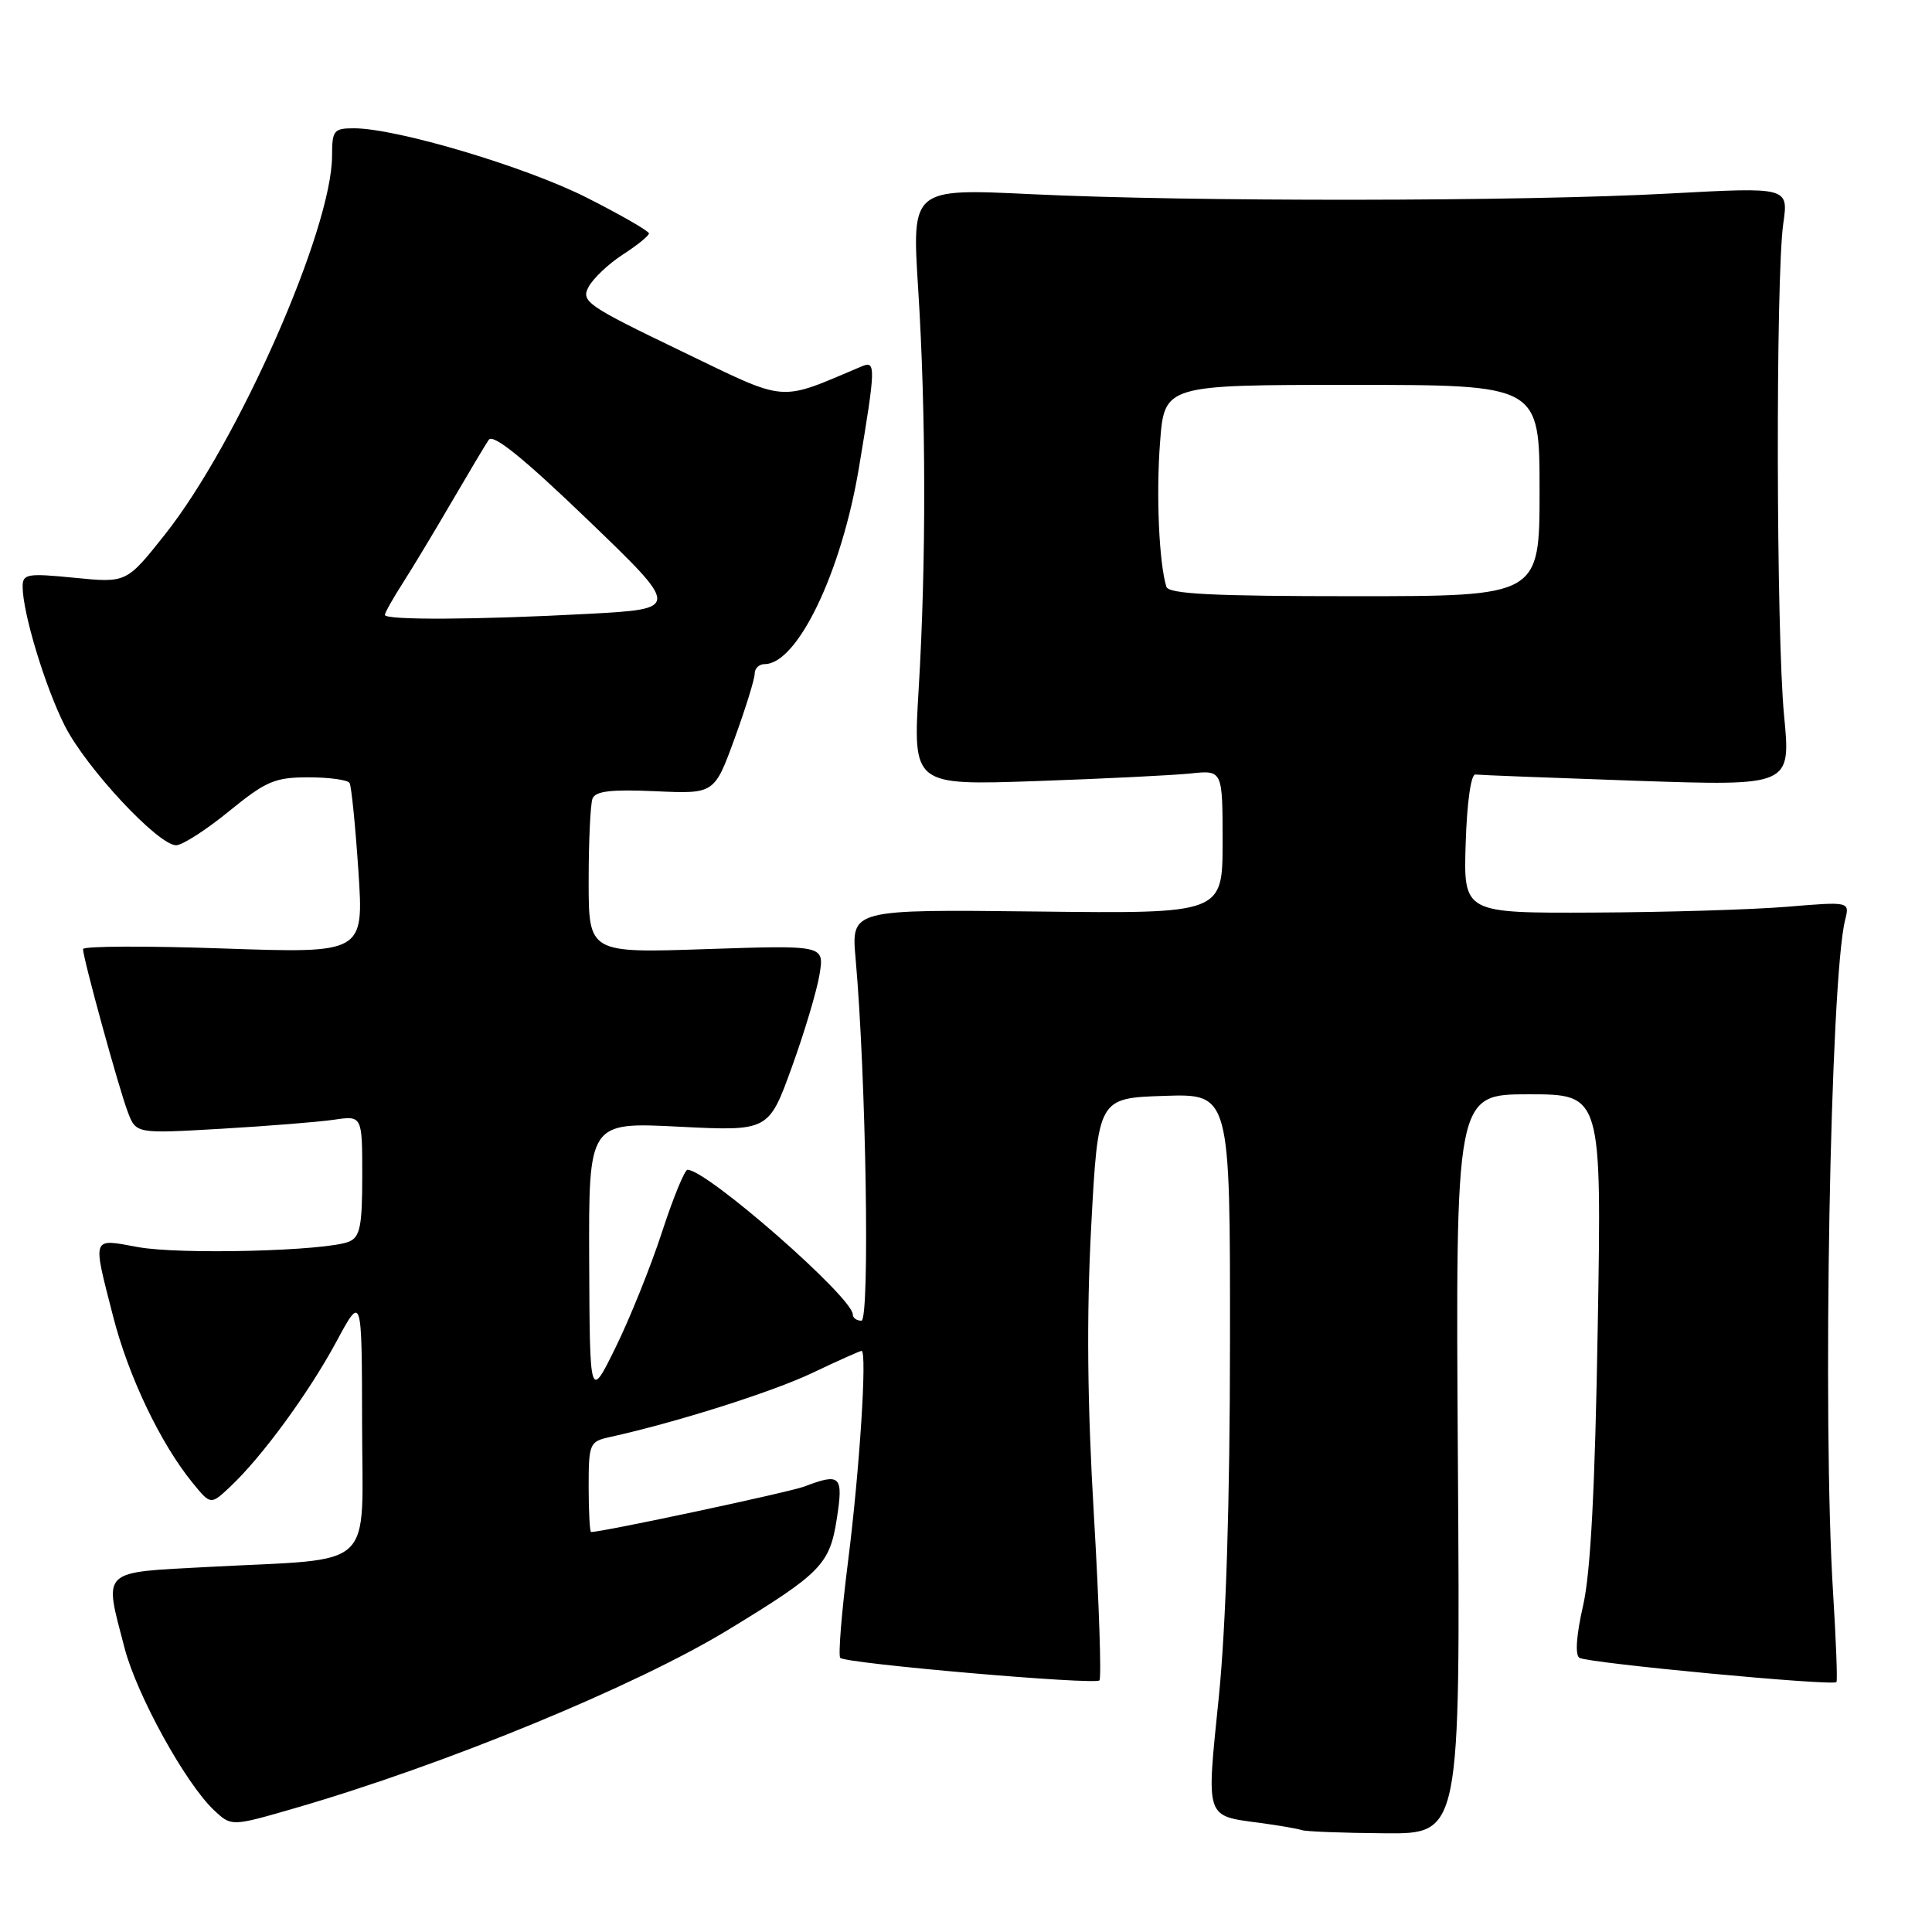<?xml version="1.0" encoding="UTF-8" standalone="no"?>
<!DOCTYPE svg PUBLIC "-//W3C//DTD SVG 1.1//EN" "http://www.w3.org/Graphics/SVG/1.1/DTD/svg11.dtd" >
<svg xmlns="http://www.w3.org/2000/svg" xmlns:xlink="http://www.w3.org/1999/xlink" version="1.1" viewBox="0 0 256 256">
 <g >
 <path fill="currentColor"
d=" M 193.18 194.00 C 192.86 145.00 192.86 145.00 202.55 145.00 C 212.23 145.00 212.23 145.00 211.71 175.75 C 211.35 197.26 210.77 208.39 209.76 212.79 C 208.87 216.67 208.69 219.31 209.28 219.67 C 210.41 220.37 242.94 223.44 243.34 222.88 C 243.49 222.67 243.28 217.32 242.89 211.00 C 241.46 188.20 242.51 129.78 244.49 121.89 C 245.10 119.46 245.10 119.46 236.80 120.15 C 232.24 120.53 220.72 120.88 211.21 120.92 C 193.92 121.00 193.92 121.00 194.21 111.75 C 194.38 106.33 194.91 102.55 195.50 102.63 C 196.05 102.70 205.68 103.07 216.90 103.46 C 237.30 104.15 237.30 104.15 236.40 94.83 C 235.35 83.96 235.28 36.75 236.29 29.64 C 236.99 24.79 236.99 24.79 221.25 25.64 C 201.68 26.71 157.73 26.75 136.66 25.73 C 120.82 24.97 120.82 24.97 121.66 38.23 C 122.71 54.75 122.73 74.60 121.73 91.28 C 120.96 104.06 120.96 104.06 137.23 103.50 C 146.18 103.19 155.41 102.73 157.75 102.49 C 162.00 102.04 162.00 102.04 162.00 111.55 C 162.00 121.07 162.00 121.07 137.39 120.78 C 112.79 120.50 112.79 120.50 113.37 127.00 C 114.76 142.61 115.28 175.00 114.14 175.00 C 113.51 175.00 113.00 174.63 113.00 174.18 C 113.00 171.92 93.68 155.00 91.10 155.00 C 90.72 155.00 89.20 158.71 87.72 163.25 C 86.24 167.79 83.48 174.65 81.59 178.50 C 78.15 185.50 78.15 185.50 78.07 167.10 C 78.00 148.69 78.00 148.69 89.92 149.29 C 101.85 149.89 101.85 149.89 104.92 141.41 C 106.61 136.75 108.26 131.20 108.60 129.08 C 109.22 125.24 109.22 125.24 93.61 125.76 C 78.00 126.29 78.00 126.29 78.00 116.73 C 78.00 111.47 78.23 106.56 78.51 105.82 C 78.90 104.82 80.98 104.58 86.84 104.84 C 94.66 105.20 94.66 105.20 97.34 97.85 C 98.81 93.81 100.01 89.94 100.00 89.25 C 100.00 88.56 100.59 88.00 101.31 88.00 C 105.66 88.00 111.49 75.87 113.81 62.00 C 116.05 48.58 116.07 47.75 114.20 48.54 C 102.92 53.29 104.64 53.44 90.14 46.46 C 77.77 40.50 76.96 39.94 77.99 38.02 C 78.60 36.88 80.64 34.95 82.53 33.73 C 84.43 32.50 85.98 31.25 85.99 30.93 C 85.99 30.62 82.29 28.49 77.75 26.19 C 69.64 22.09 52.57 17.00 46.89 17.00 C 44.23 17.00 44.00 17.29 44.00 20.62 C 44.00 30.38 31.51 58.68 21.82 70.87 C 16.76 77.24 16.76 77.24 9.88 76.56 C 3.61 75.94 3.00 76.04 3.00 77.73 C 3.00 81.20 5.98 91.02 8.59 96.18 C 11.42 101.77 20.96 112.00 23.34 112.00 C 24.15 112.00 27.30 109.98 30.34 107.50 C 35.25 103.50 36.42 103.00 40.87 103.00 C 43.63 103.00 46.08 103.34 46.32 103.75 C 46.56 104.16 47.09 109.41 47.49 115.41 C 48.21 126.32 48.21 126.32 29.61 125.68 C 19.37 125.32 11.00 125.36 11.00 125.76 C 11.01 126.99 15.76 144.29 16.94 147.36 C 18.03 150.22 18.03 150.22 29.27 149.57 C 35.44 149.21 42.19 148.67 44.25 148.37 C 48.00 147.82 48.00 147.82 48.00 155.81 C 48.00 162.46 47.71 163.91 46.25 164.52 C 43.29 165.77 23.81 166.27 18.25 165.24 C 12.09 164.11 12.24 163.70 14.98 174.40 C 17.01 182.35 21.25 191.24 25.50 196.46 C 27.92 199.43 27.92 199.43 30.50 197.00 C 34.70 193.06 40.91 184.57 44.56 177.80 C 47.95 171.50 47.95 171.50 47.98 188.62 C 48.00 208.43 50.13 206.43 27.75 207.62 C 13.15 208.40 13.76 207.82 16.51 218.39 C 18.14 224.62 24.59 236.33 28.36 239.86 C 30.66 242.03 30.66 242.03 39.08 239.59 C 58.99 233.82 84.22 223.43 96.50 215.95 C 108.80 208.46 109.94 207.30 110.88 201.25 C 111.77 195.53 111.38 195.14 106.55 196.98 C 104.57 197.73 79.88 203.00 78.32 203.00 C 78.15 203.00 78.00 200.31 78.00 197.02 C 78.00 191.31 78.12 191.01 80.75 190.43 C 89.54 188.50 102.32 184.45 107.64 181.92 C 111.02 180.31 113.96 179.00 114.16 179.00 C 114.92 179.00 113.90 194.81 112.38 206.82 C 111.52 213.60 111.05 219.39 111.34 219.68 C 112.09 220.43 145.04 223.29 145.68 222.66 C 145.96 222.37 145.64 212.54 144.95 200.82 C 144.07 185.91 143.96 174.39 144.59 162.50 C 145.50 145.50 145.50 145.50 154.25 145.21 C 163.00 144.92 163.00 144.92 162.98 177.71 C 162.97 199.19 162.45 215.48 161.49 224.95 C 159.84 241.16 159.64 240.56 167.00 241.55 C 169.47 241.88 171.95 242.31 172.50 242.50 C 173.05 242.69 178.00 242.88 183.50 242.92 C 193.50 243.00 193.50 243.00 193.18 194.00 Z  M 51.00 81.48 C 51.00 81.19 52.07 79.28 53.39 77.23 C 54.70 75.18 57.61 70.35 59.85 66.50 C 62.10 62.65 64.30 58.95 64.76 58.28 C 65.33 57.43 69.34 60.67 77.87 68.87 C 90.15 80.68 90.15 80.68 77.92 81.34 C 63.22 82.13 51.00 82.19 51.00 81.48 Z  M 154.55 77.75 C 153.58 74.58 153.18 65.62 153.71 58.65 C 154.29 51.00 154.29 51.00 179.14 51.00 C 204.00 51.00 204.00 51.00 204.00 65.00 C 204.00 79.00 204.00 79.00 179.47 79.00 C 160.72 79.00 154.85 78.71 154.55 77.75 Z "/>
</g>
</svg>